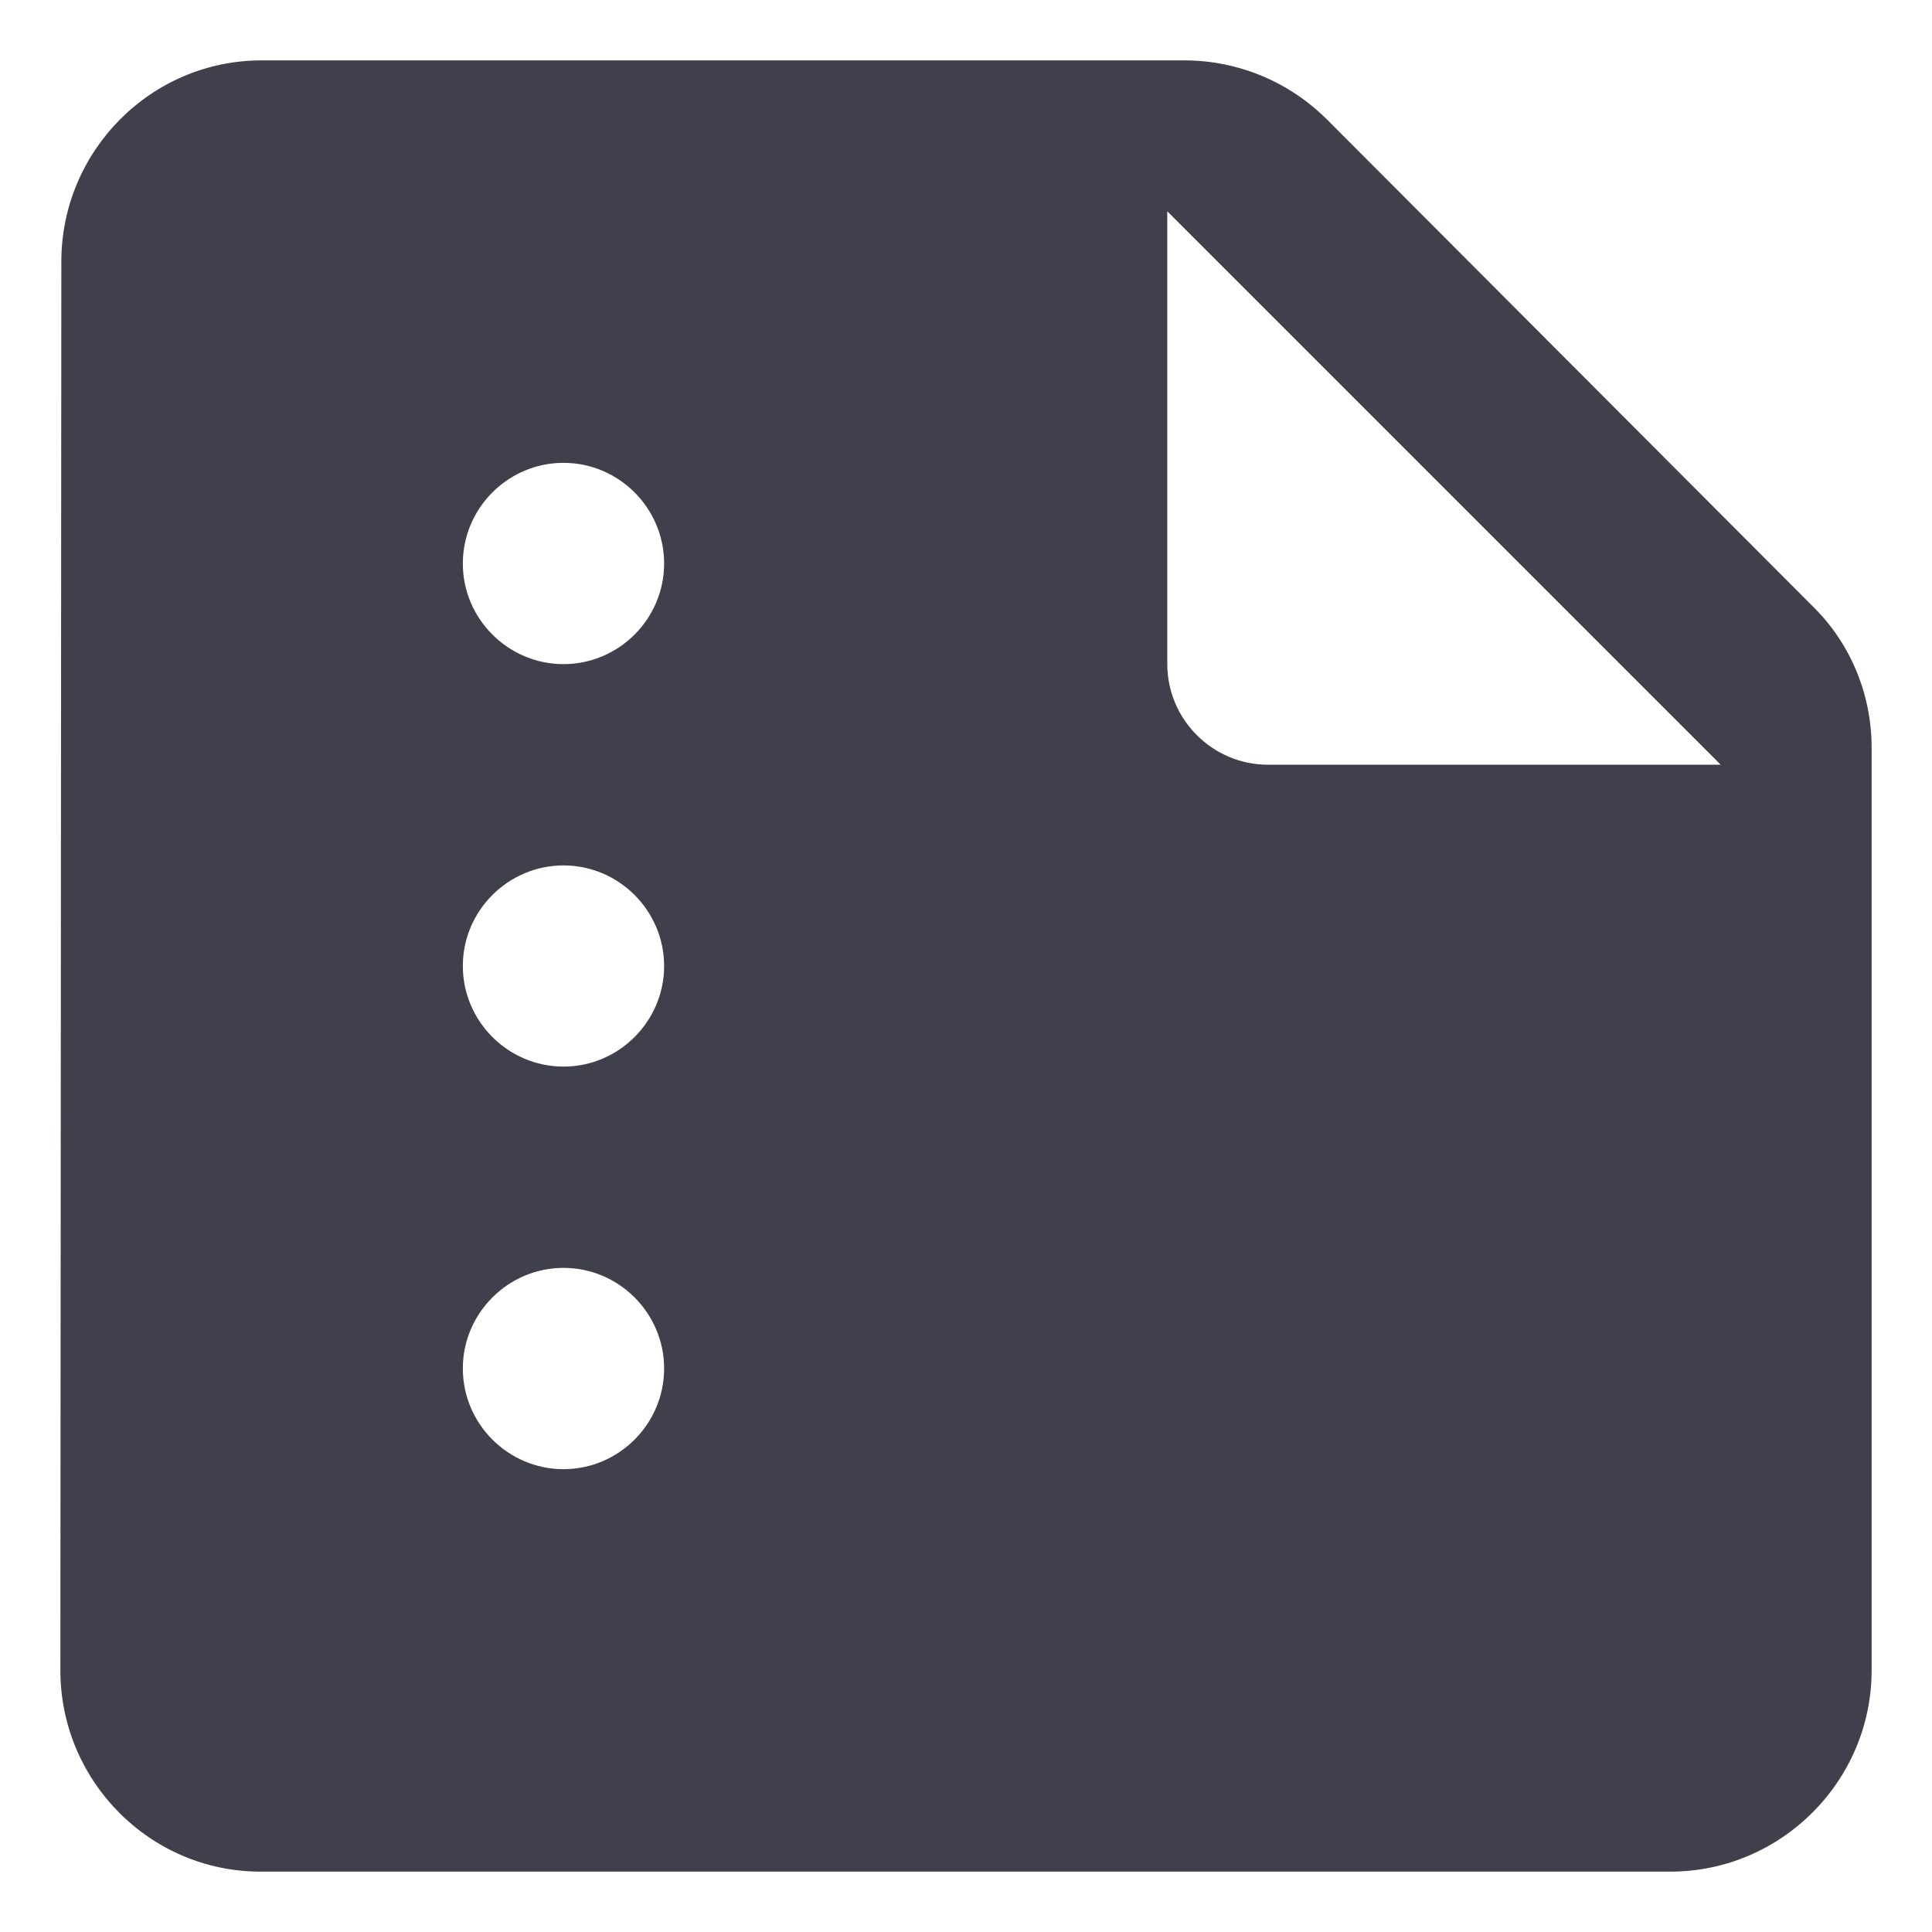 <svg width="16" height="16" viewBox="0 0 16 16" fill="none" xmlns="http://www.w3.org/2000/svg">
<path d="M10.992 0.992C10.675 0.675 10.25 0.5 9.808 0.5H2.167C1.25 0.5 0.508 1.25 0.508 2.167L0.5 13.833C0.5 14.75 1.242 15.5 2.158 15.5H13.833C14.75 15.5 15.5 14.75 15.5 13.833V6.192C15.5 5.75 15.325 5.325 15.008 5.017L10.992 0.992ZM4.667 12.167C4.208 12.167 3.833 11.792 3.833 11.333C3.833 10.875 4.208 10.5 4.667 10.5C5.125 10.5 5.5 10.875 5.5 11.333C5.5 11.792 5.125 12.167 4.667 12.167ZM4.667 8.833C4.208 8.833 3.833 8.458 3.833 8C3.833 7.542 4.208 7.167 4.667 7.167C5.125 7.167 5.5 7.542 5.5 8C5.5 8.458 5.125 8.833 4.667 8.833ZM4.667 5.5C4.208 5.5 3.833 5.125 3.833 4.667C3.833 4.208 4.208 3.833 4.667 3.833C5.125 3.833 5.5 4.208 5.5 4.667C5.5 5.125 5.125 5.5 4.667 5.5ZM9.667 5.5V1.75L14.25 6.333H10.5C10.042 6.333 9.667 5.958 9.667 5.5Z" fill="#403F4C"/>
</svg>
